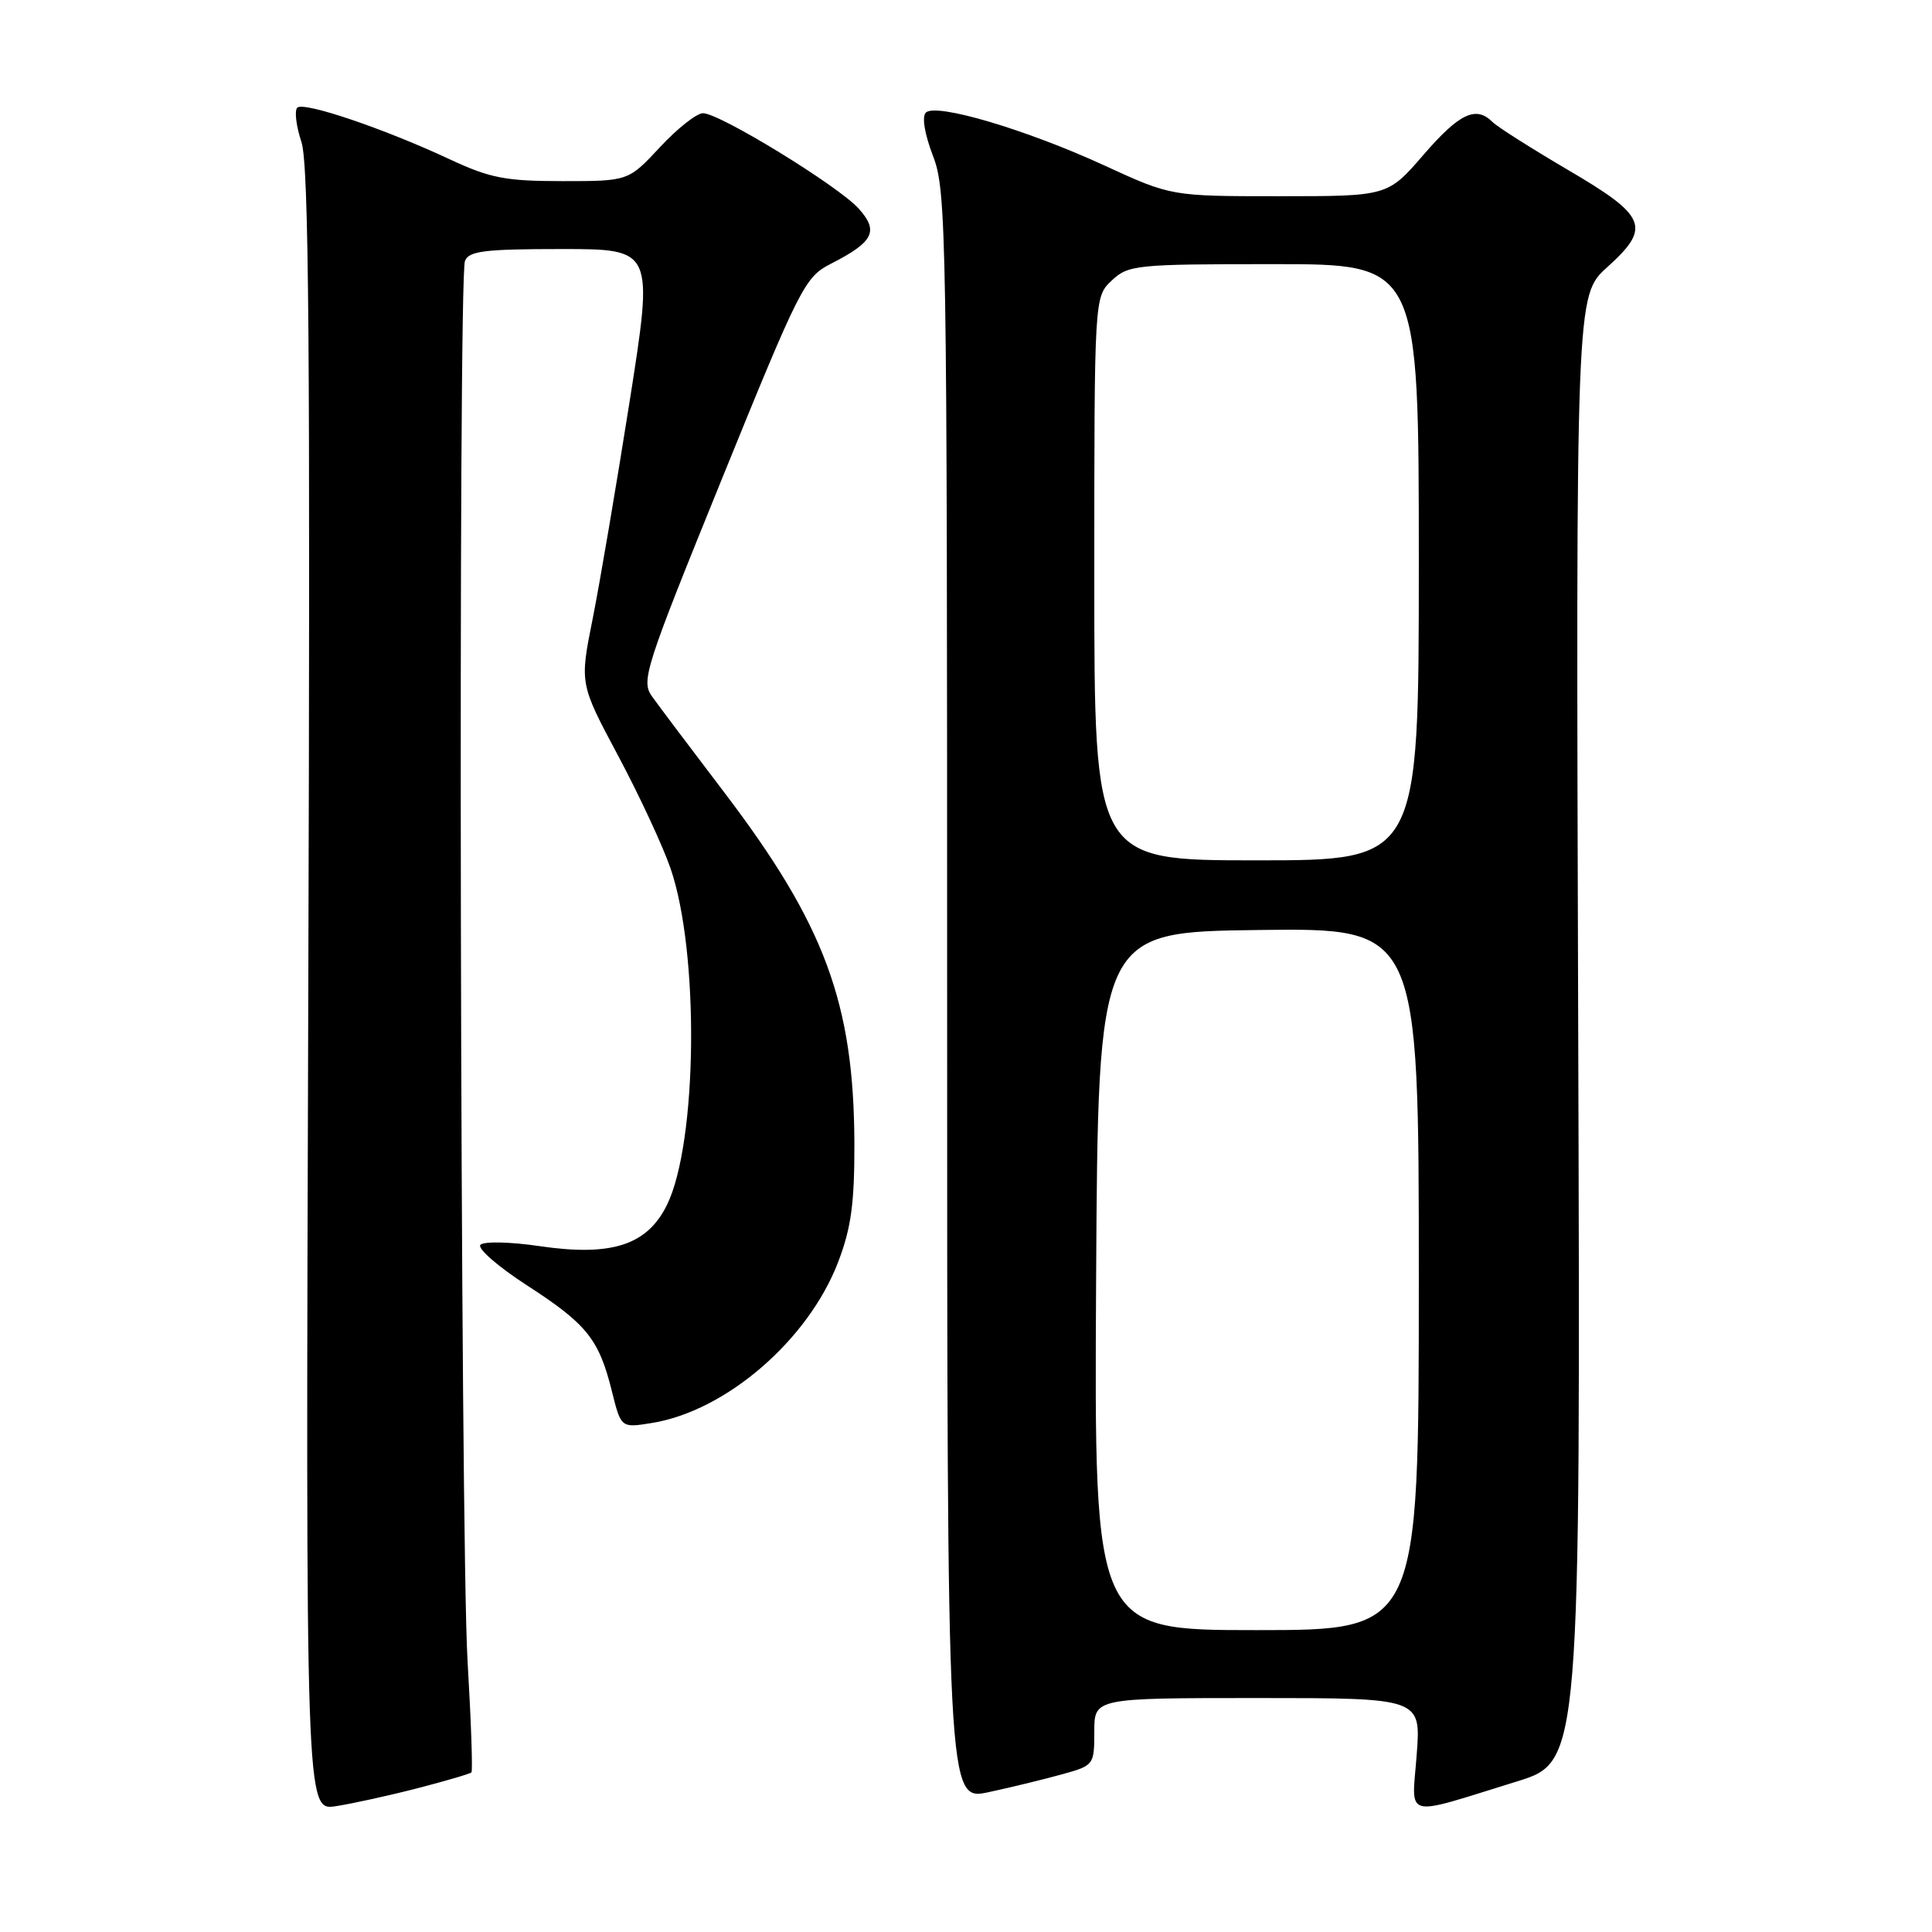 <?xml version="1.0" encoding="UTF-8" standalone="no"?>
<!DOCTYPE svg PUBLIC "-//W3C//DTD SVG 1.1//EN" "http://www.w3.org/Graphics/SVG/1.1/DTD/svg11.dtd" >
<svg xmlns="http://www.w3.org/2000/svg" xmlns:xlink="http://www.w3.org/1999/xlink" version="1.1" viewBox="0 0 256 256">
 <g >
 <path fill="currentColor"
d=" M 55.32 236.95 C 59.07 235.98 62.29 235.04 62.47 234.85 C 62.65 234.66 62.42 227.97 61.95 220.00 C 60.99 203.49 60.68 37.00 61.61 34.58 C 62.11 33.26 64.21 33.00 74.41 33.00 C 86.61 33.00 86.61 33.00 83.42 53.25 C 81.66 64.39 79.46 77.35 78.52 82.05 C 76.81 90.59 76.81 90.59 81.89 100.11 C 84.69 105.35 87.82 112.08 88.85 115.07 C 92.69 126.22 92.42 151.37 88.39 159.63 C 85.77 164.99 81.07 166.52 71.50 165.12 C 67.66 164.55 64.13 164.47 63.66 164.94 C 63.20 165.40 65.98 167.83 69.85 170.33 C 77.77 175.46 79.36 177.44 81.08 184.35 C 82.29 189.21 82.29 189.21 86.34 188.56 C 96.19 186.99 107.12 177.55 111.07 167.20 C 112.79 162.69 113.23 159.41 113.21 151.50 C 113.15 132.94 109.27 122.49 95.97 105.00 C 91.57 99.22 87.27 93.51 86.41 92.30 C 84.92 90.22 85.42 88.67 95.66 63.45 C 106.00 37.99 106.65 36.71 110.06 34.97 C 115.76 32.06 116.48 30.65 113.79 27.65 C 111.10 24.65 95.36 15.00 93.15 15.00 C 92.32 15.00 89.75 17.02 87.45 19.50 C 83.26 24.00 83.26 24.00 74.52 24.00 C 66.99 24.00 64.94 23.60 59.64 21.13 C 50.92 17.05 40.24 13.43 39.39 14.27 C 39.00 14.67 39.24 16.71 39.94 18.81 C 40.93 21.82 41.12 45.77 40.85 131.29 C 40.50 239.94 40.50 239.94 44.50 239.33 C 46.70 238.99 51.57 237.92 55.32 236.95 Z  M 200.97 236.06 C 209.43 233.45 209.43 233.45 209.12 136.31 C 208.81 39.17 208.81 39.17 212.95 35.42 C 218.83 30.11 218.25 28.66 207.72 22.49 C 202.89 19.65 198.41 16.81 197.77 16.17 C 195.57 13.97 193.38 15.01 188.63 20.50 C 183.88 26.00 183.88 26.00 169.54 26.00 C 155.20 26.00 155.20 26.00 146.37 21.94 C 135.96 17.15 123.99 13.61 122.68 14.92 C 122.13 15.47 122.52 17.77 123.63 20.67 C 125.41 25.27 125.50 30.46 125.50 132.07 C 125.50 238.65 125.50 238.65 131.00 237.47 C 134.03 236.82 138.41 235.75 140.75 235.10 C 144.94 233.94 145.00 233.86 145.00 229.46 C 145.00 225.00 145.00 225.00 166.64 225.00 C 188.29 225.00 188.29 225.00 187.72 232.50 C 187.07 241.15 185.69 240.78 200.97 236.06 Z  M 145.24 169.75 C 145.50 123.50 145.50 123.50 166.75 123.23 C 188.00 122.96 188.00 122.96 188.00 169.48 C 188.00 216.00 188.00 216.00 166.49 216.00 C 144.98 216.00 144.98 216.00 145.24 169.75 Z  M 145.00 76.67 C 145.00 39.35 145.00 39.35 147.31 37.17 C 149.52 35.10 150.49 35.00 168.81 35.00 C 188.00 35.00 188.00 35.00 188.00 74.50 C 188.00 114.00 188.00 114.00 166.50 114.00 C 145.00 114.00 145.00 114.00 145.00 76.67 Z "/>
</g>
</svg>